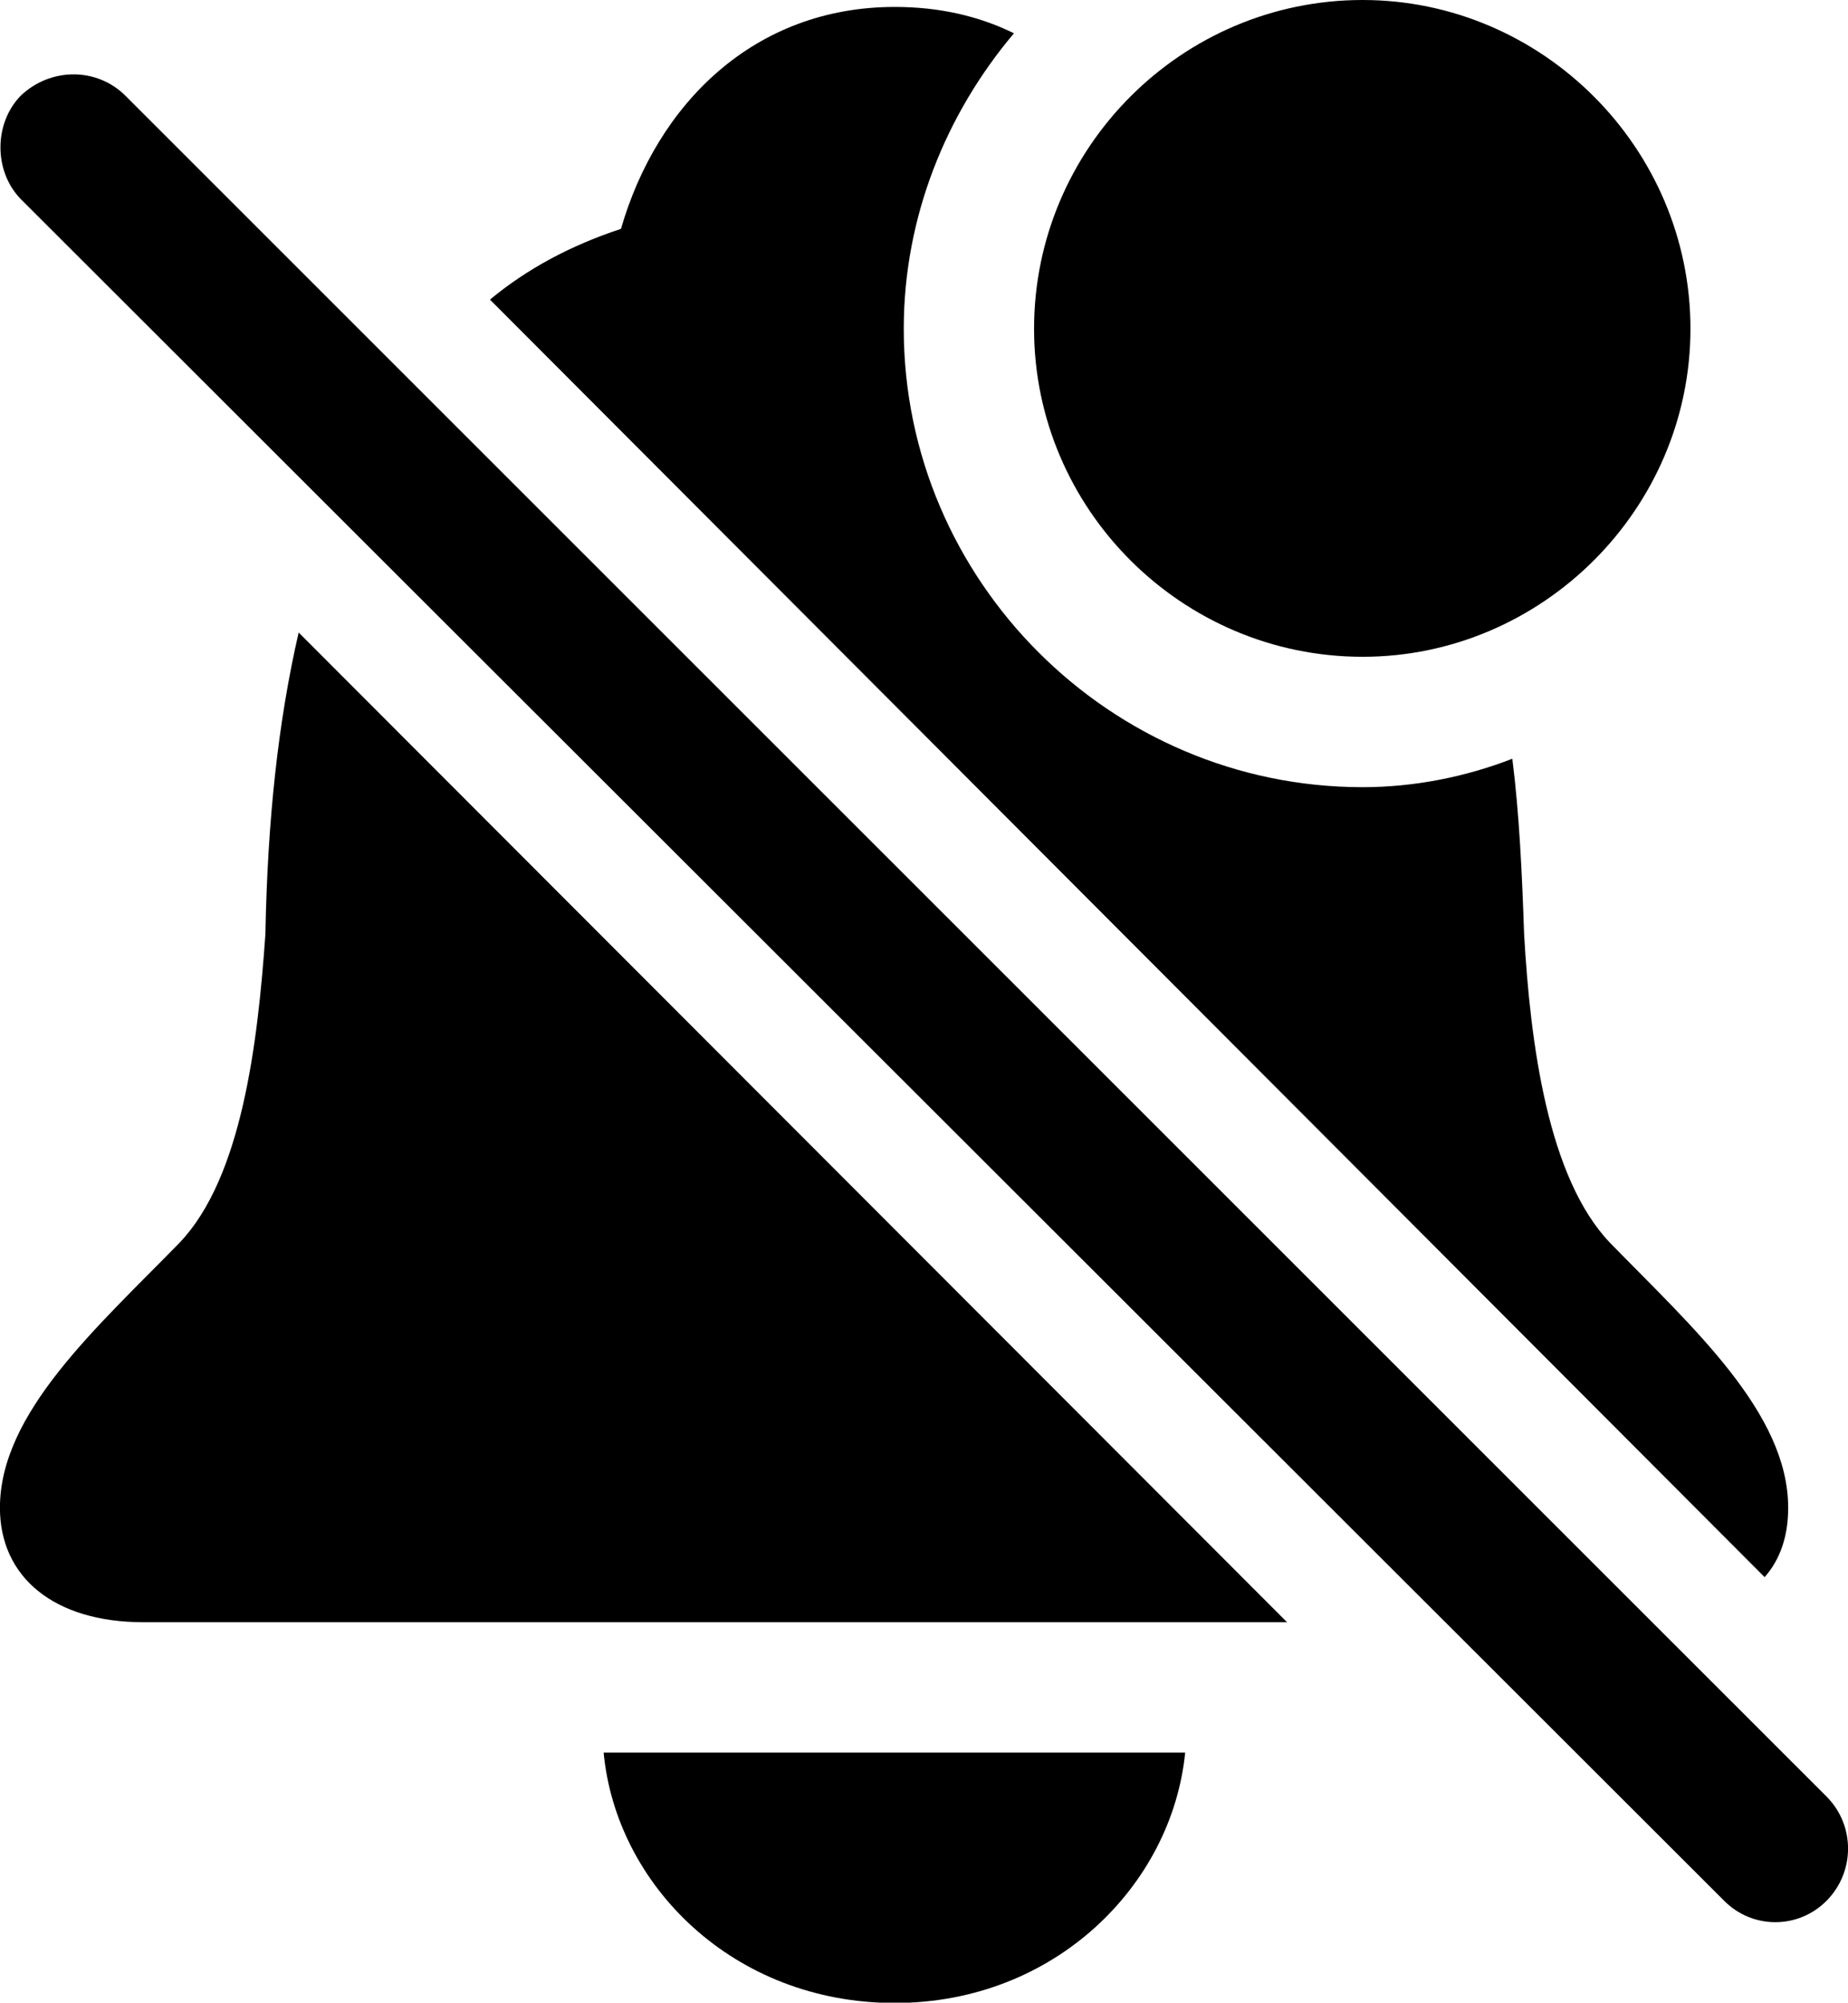 
<svg
    viewBox="0 0 26.662 28.875"
    xmlns="http://www.w3.org/2000/svg"
>
    <path
        fill="inherit"
        d="M19.659 9.47C22.249 9.47 24.389 7.34 24.389 4.74C24.389 2.13 22.249 -0 19.659 -0C17.049 -0 14.919 2.13 14.919 4.74C14.919 7.34 17.049 9.47 19.659 9.47ZM7.069 4.32L25.459 22.74C25.689 22.48 25.799 22.14 25.799 21.74C25.799 20.37 24.419 19.14 23.229 17.92C22.329 16.98 22.079 15.04 21.989 13.47C21.959 12.58 21.919 11.73 21.819 10.94C21.149 11.2 20.409 11.35 19.659 11.35C16.019 11.35 13.039 8.37 13.039 4.74C13.039 3.13 13.649 1.64 14.629 0.48C14.119 0.23 13.549 0.1 12.909 0.1C10.879 0.1 9.479 1.5 8.959 3.3C8.229 3.54 7.599 3.88 7.069 4.32ZM0.299 2.87L24.869 27.4C25.279 27.82 25.949 27.82 26.359 27.4C26.759 26.99 26.769 26.33 26.359 25.91L1.809 1.38C1.399 0.97 0.729 0.97 0.299 1.38C-0.091 1.78 -0.091 2.47 0.299 2.87ZM2.069 23.39H18.569L4.309 9.12C4.009 10.42 3.859 11.85 3.829 13.47C3.719 15.04 3.489 16.98 2.589 17.92C1.399 19.14 -0.001 20.37 -0.001 21.74C-0.001 22.74 0.779 23.39 2.069 23.39ZM12.909 28.88C15.219 28.88 16.909 27.18 17.099 25.27H8.709C8.889 27.18 10.579 28.88 12.909 28.88Z"
        fillRule="evenodd"
        clipRule="evenodd"
    />
</svg>
        